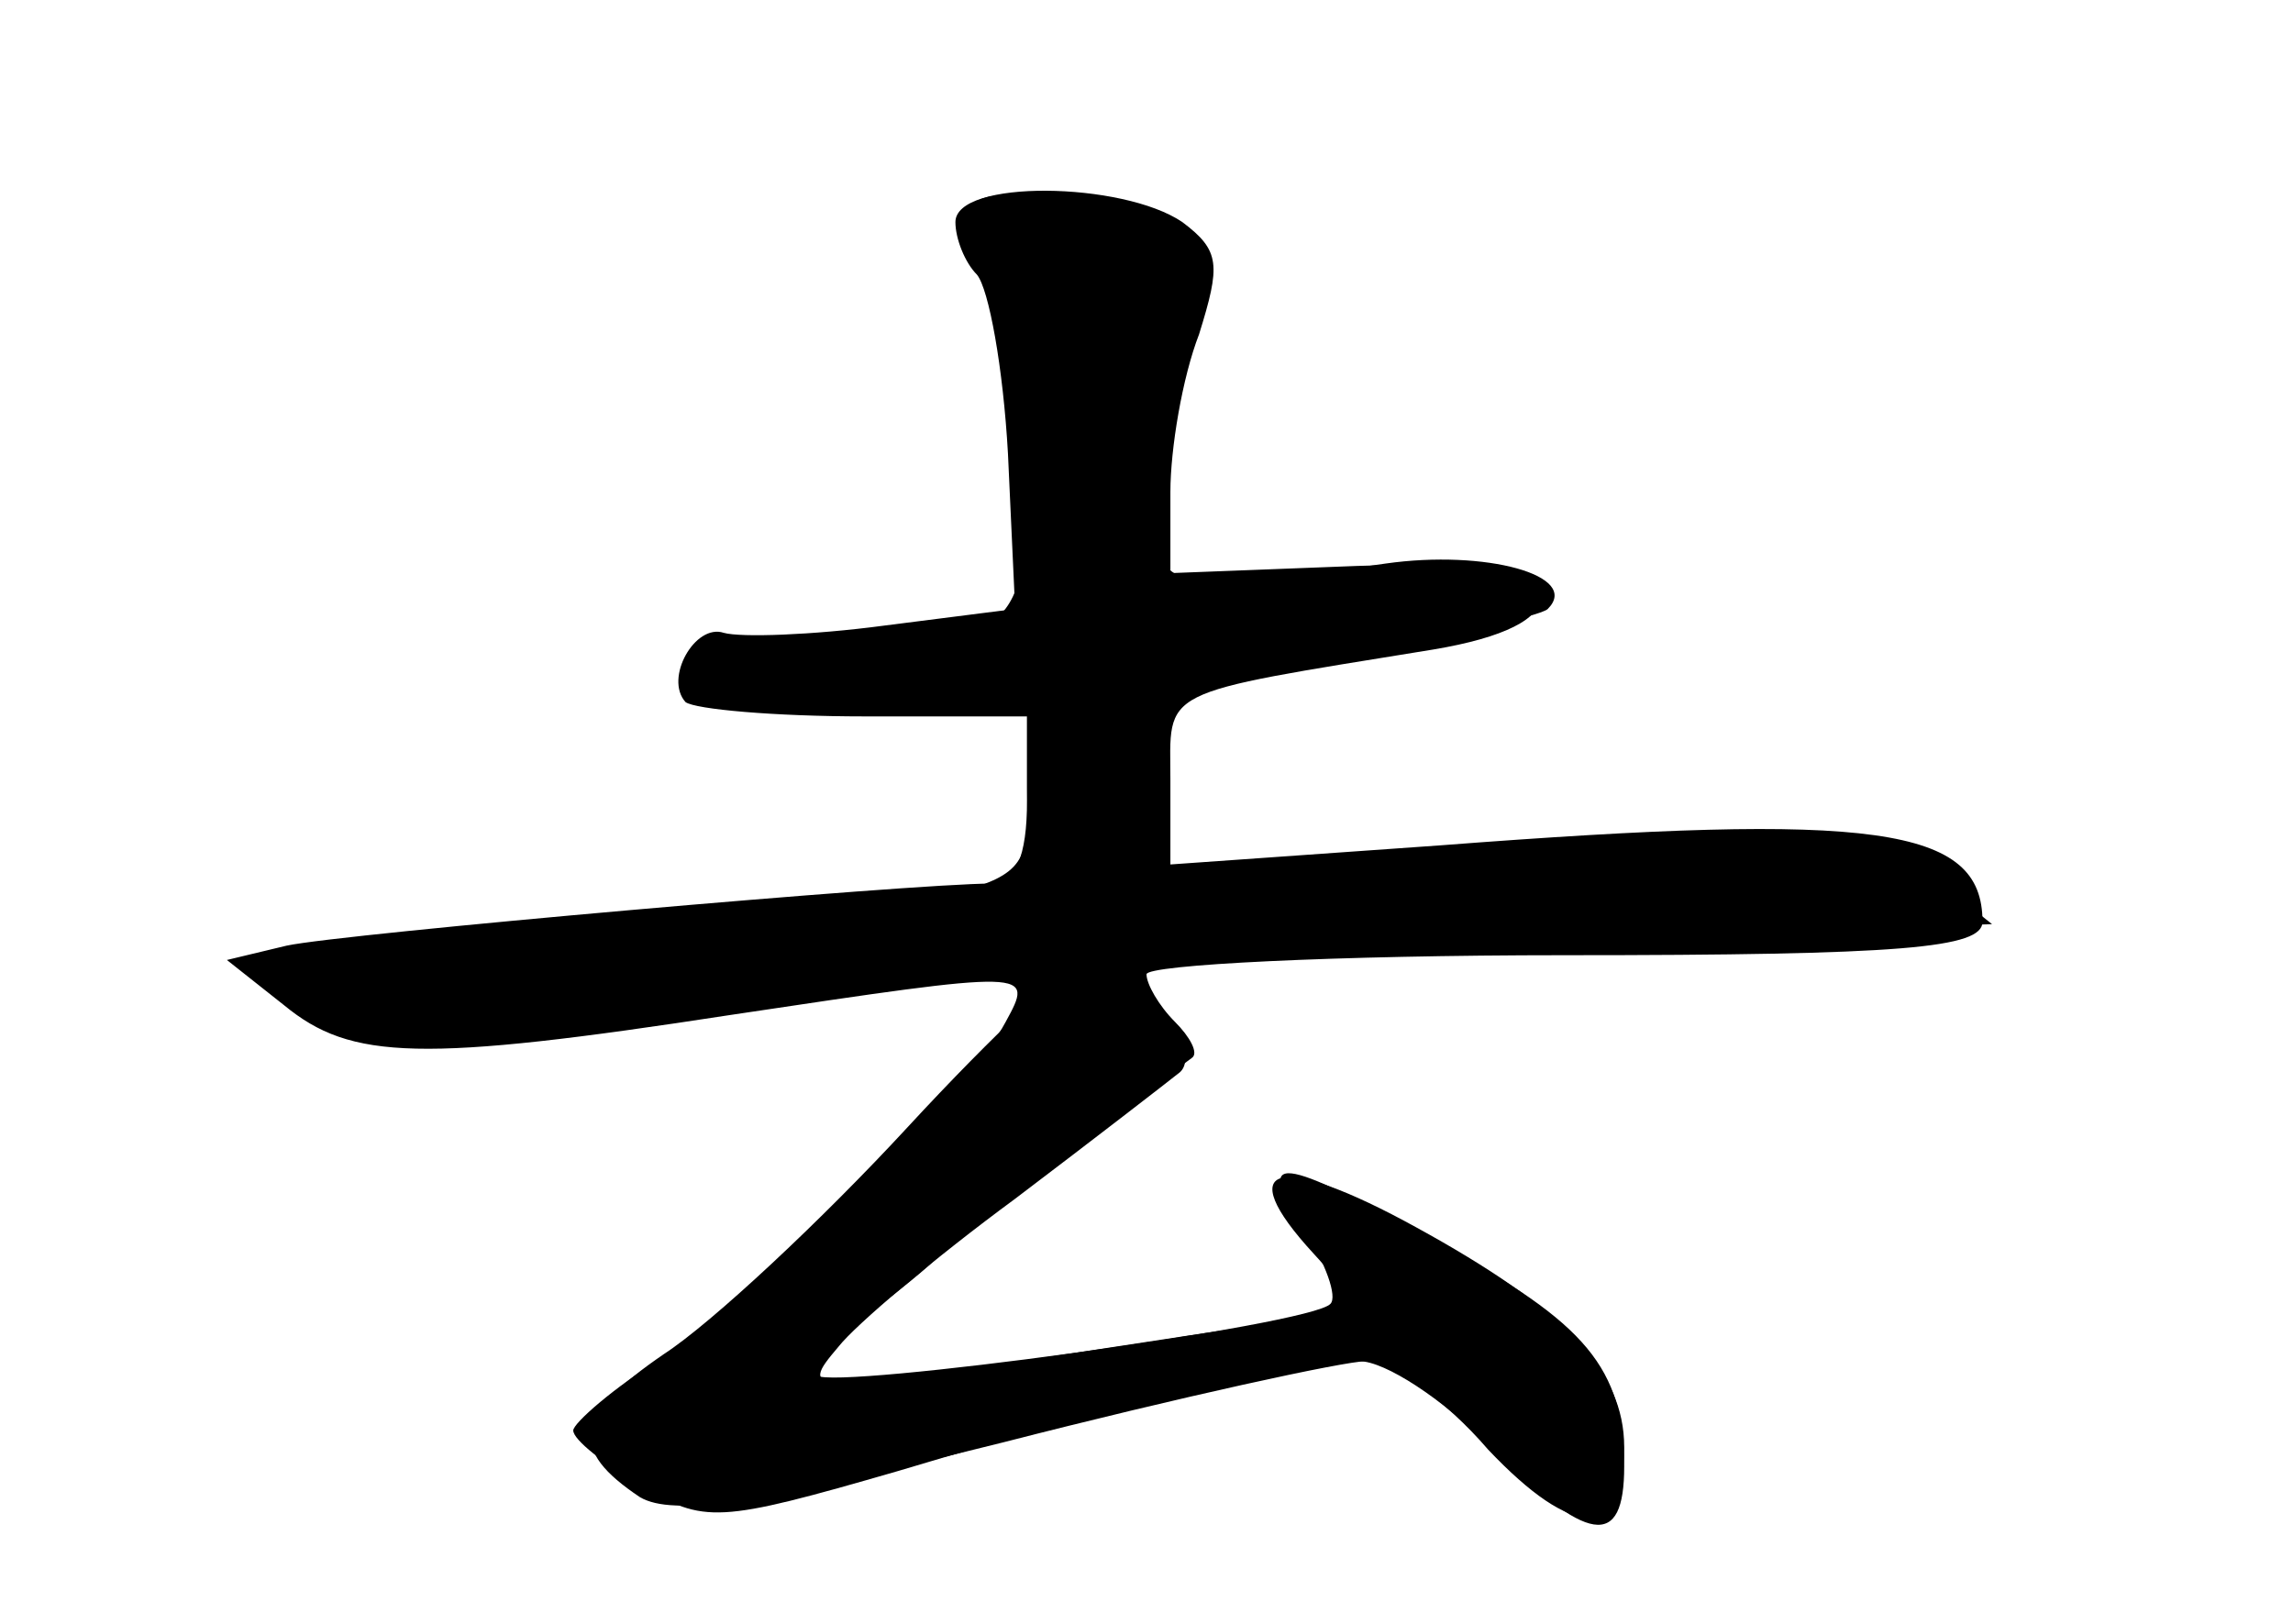 <?xml version="1.0" standalone="no"?>
<!DOCTYPE svg PUBLIC "-//W3C//DTD SVG 20010904//EN"
 "http://www.w3.org/TR/2001/REC-SVG-20010904/DTD/svg10.dtd">
<svg version="1.0" xmlns="http://www.w3.org/2000/svg"
 width="96pt" height="68pt" viewBox="0 0 96 68"
 preserveAspectRatio="xMidYMid meet">
<g transform="translate(0,68) scale(0.1,-0.1)" fill="#000000" stroke="none">
<g id="part-0" class="char-part">
  <path d="M400 587 c0 -7 4 -17 9 -22 5 -6 11 -39 13 -75 l3 -65 -55 -7 c-30
-4 -60 -5 -67 -3 -12 4 -25 -19 -16 -29 4 -3 37 -6 75 -6 l68 0 0 -35 c0 -24
-5 -35 -15 -35 -33 0 -272 -21 -295 -26 l-25 -6 24 -19 c28 -23 57 -24 187 -4
127 19 127 19 115 -3 -14 -27 -101 -112 -143 -140 -21 -13 -38 -28 -38 -31 0
-4 13 -14 28 -23 27 -16 32 -16 108 6 100 30 169 46 193 46 11 0 35 -16 54
-35 42 -42 57 -44 57 -9 0 41 -16 60 -77 93 -69 38 -78 39 -57 6 9 -14 14 -28
11 -31 -8 -9 -208 -36 -215 -30 -3 4 4 13 16 21 11 9 27 21 34 28 10 10 61 50
107 84 3 2 -1 9 -7 15 -7 7 -12 16 -12 20 0 4 79 8 175 8 142 0 175 3 175 14
0 40 -45 46 -227 32 l-113 -8 0 35 c0 39 -7 36 110 55 30 5 45 13 45 22 0 12
-15 15 -77 13 l-78 -3 0 34 c0 18 5 48 12 66 9 29 9 35 -7 47 -25 17 -95 18
-95 0z"/>
</g>
<g id="part-1" class="char-part">
  <path d="M408 595 c-4 -4 -1 -17 7 -29 9 -12 15 -44 15 -82 0 -69 -5 -74 -87
-74 -23 0 -45 -4 -48 -10 -9 -14 40 -23 91 -16 l44 6 0 -40 c0 -46 9 -43 -190
-61 -69 -6 -127 -12 -128 -14 -2 -2 8 -11 22 -20 26 -18 37 -17 286 21 19 3
120 8 224 11 l190 6 -25 20 c-22 18 -34 19 -131 13 -59 -3 -128 -9 -153 -13
l-46 -6 3 44 3 44 79 12 c43 7 81 15 84 18 14 14 -26 25 -68 19 -90 -13 -95
-12 -98 22 -2 18 4 48 12 67 12 30 12 38 1 47 -17 14 -78 24 -87 15z"/>
</g>
<g id="part-2" class="char-part">
  <path d="M380 208 c-36 -39 -82 -82 -102 -95 -38 -26 -40 -40 -10 -60 14 -8
48 -3 152 23 74 19 143 34 152 34 10 0 33 -16 51 -37 36 -38 57 -38 57 1 0 32
-25 58 -87 92 -58 32 -78 27 -43 -11 13 -14 19 -25 14 -25 -5 0 -52 -7 -104
-15 -124 -19 -126 -19 -109 1 7 9 40 37 74 62 33 25 64 49 69 53 11 10 -21 49
-38 48 -6 0 -40 -32 -76 -71z"/>
</g>
</g>
</svg>
